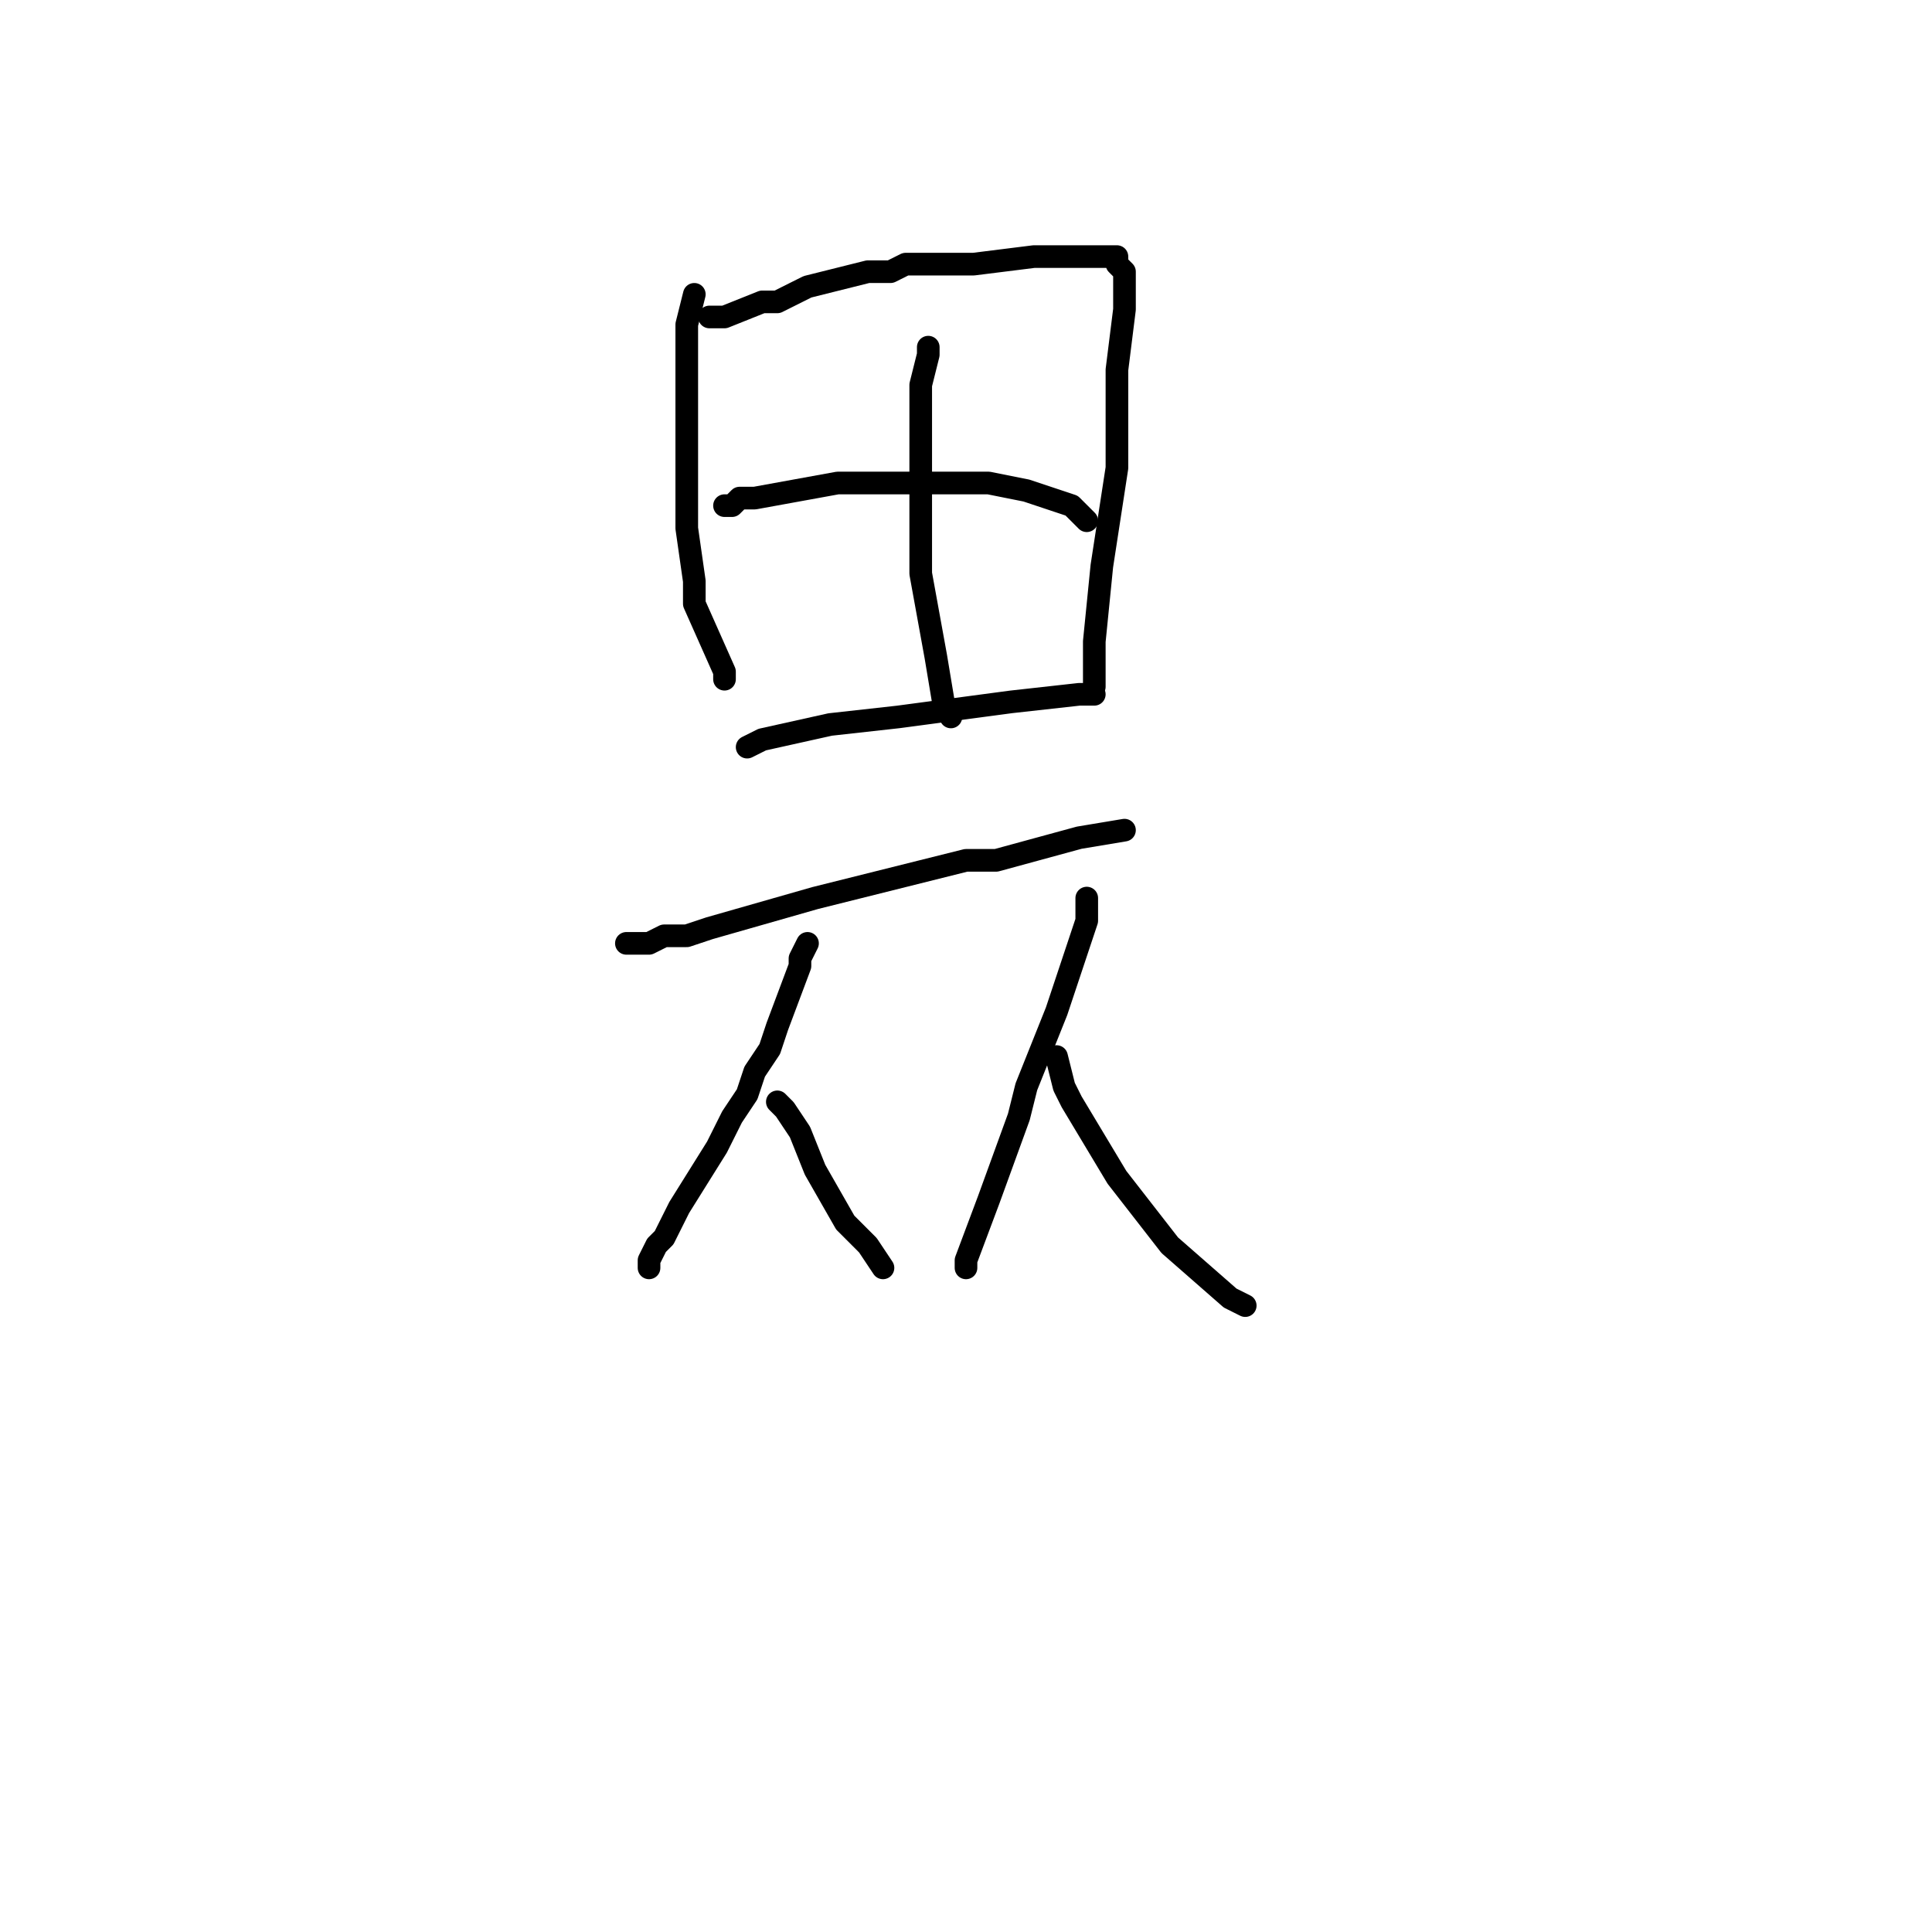 <?xml version="1.0" standalone="no"?>
    <svg width="256" height="256" xmlns="http://www.w3.org/2000/svg" version="1.1">
    <polyline stroke="black" stroke-width="3" stroke-linecap="round" fill="transparent" stroke-linejoin="round" points="92 39 91 43 91 45 91 55 91 62 91 70 92 77 92 80 96 89 96 90 96 90 " />
        <polyline stroke="black" stroke-width="3" stroke-linecap="round" fill="transparent" stroke-linejoin="round" points="94 42 95 42 96 42 101 40 103 40 105 39 107 38 115 36 118 36 120 35 123 35 129 35 137 34 145 34 148 34 148 35 149 36 149 41 148 49 148 62 146 75 145 85 145 89 145 90 145 91 145 91 " />
        <polyline stroke="black" stroke-width="3" stroke-linecap="round" fill="transparent" stroke-linejoin="round" points="96 67 97 67 98 66 100 66 111 64 123 64 131 64 136 65 142 67 144 69 144 69 " />
        <polyline stroke="black" stroke-width="3" stroke-linecap="round" fill="transparent" stroke-linejoin="round" points="99 99 101 98 110 96 119 95 134 93 143 92 145 92 145 92 " />
        <polyline stroke="black" stroke-width="3" stroke-linecap="round" fill="transparent" stroke-linejoin="round" points="123 46 123 47 122 51 122 59 122 65 122 72 122 76 124 87 125 93 126 95 126 95 " />
        <polyline stroke="black" stroke-width="3" stroke-linecap="round" fill="transparent" stroke-linejoin="round" points="84 125 83 125 84 125 86 125 88 124 91 124 94 123 108 119 112 118 128 114 132 114 143 111 149 110 149 110 " />
        <polyline stroke="black" stroke-width="3" stroke-linecap="round" fill="transparent" stroke-linejoin="round" points="107 125 106 127 106 128 103 136 102 139 100 142 99 145 97 148 95 152 90 160 88 164 87 165 86 167 86 168 86 168 " />
        <polyline stroke="black" stroke-width="3" stroke-linecap="round" fill="transparent" stroke-linejoin="round" points="103 146 104 147 106 150 108 155 112 162 115 165 117 168 117 168 " />
        <polyline stroke="black" stroke-width="3" stroke-linecap="round" fill="transparent" stroke-linejoin="round" points="144 119 144 122 140 134 136 144 135 148 131 159 128 167 128 168 128 168 " />
        <polyline stroke="black" stroke-width="3" stroke-linecap="round" fill="transparent" stroke-linejoin="round" points="140 140 141 144 142 146 148 156 155 165 163 172 165 173 165 173 " />
        </svg>